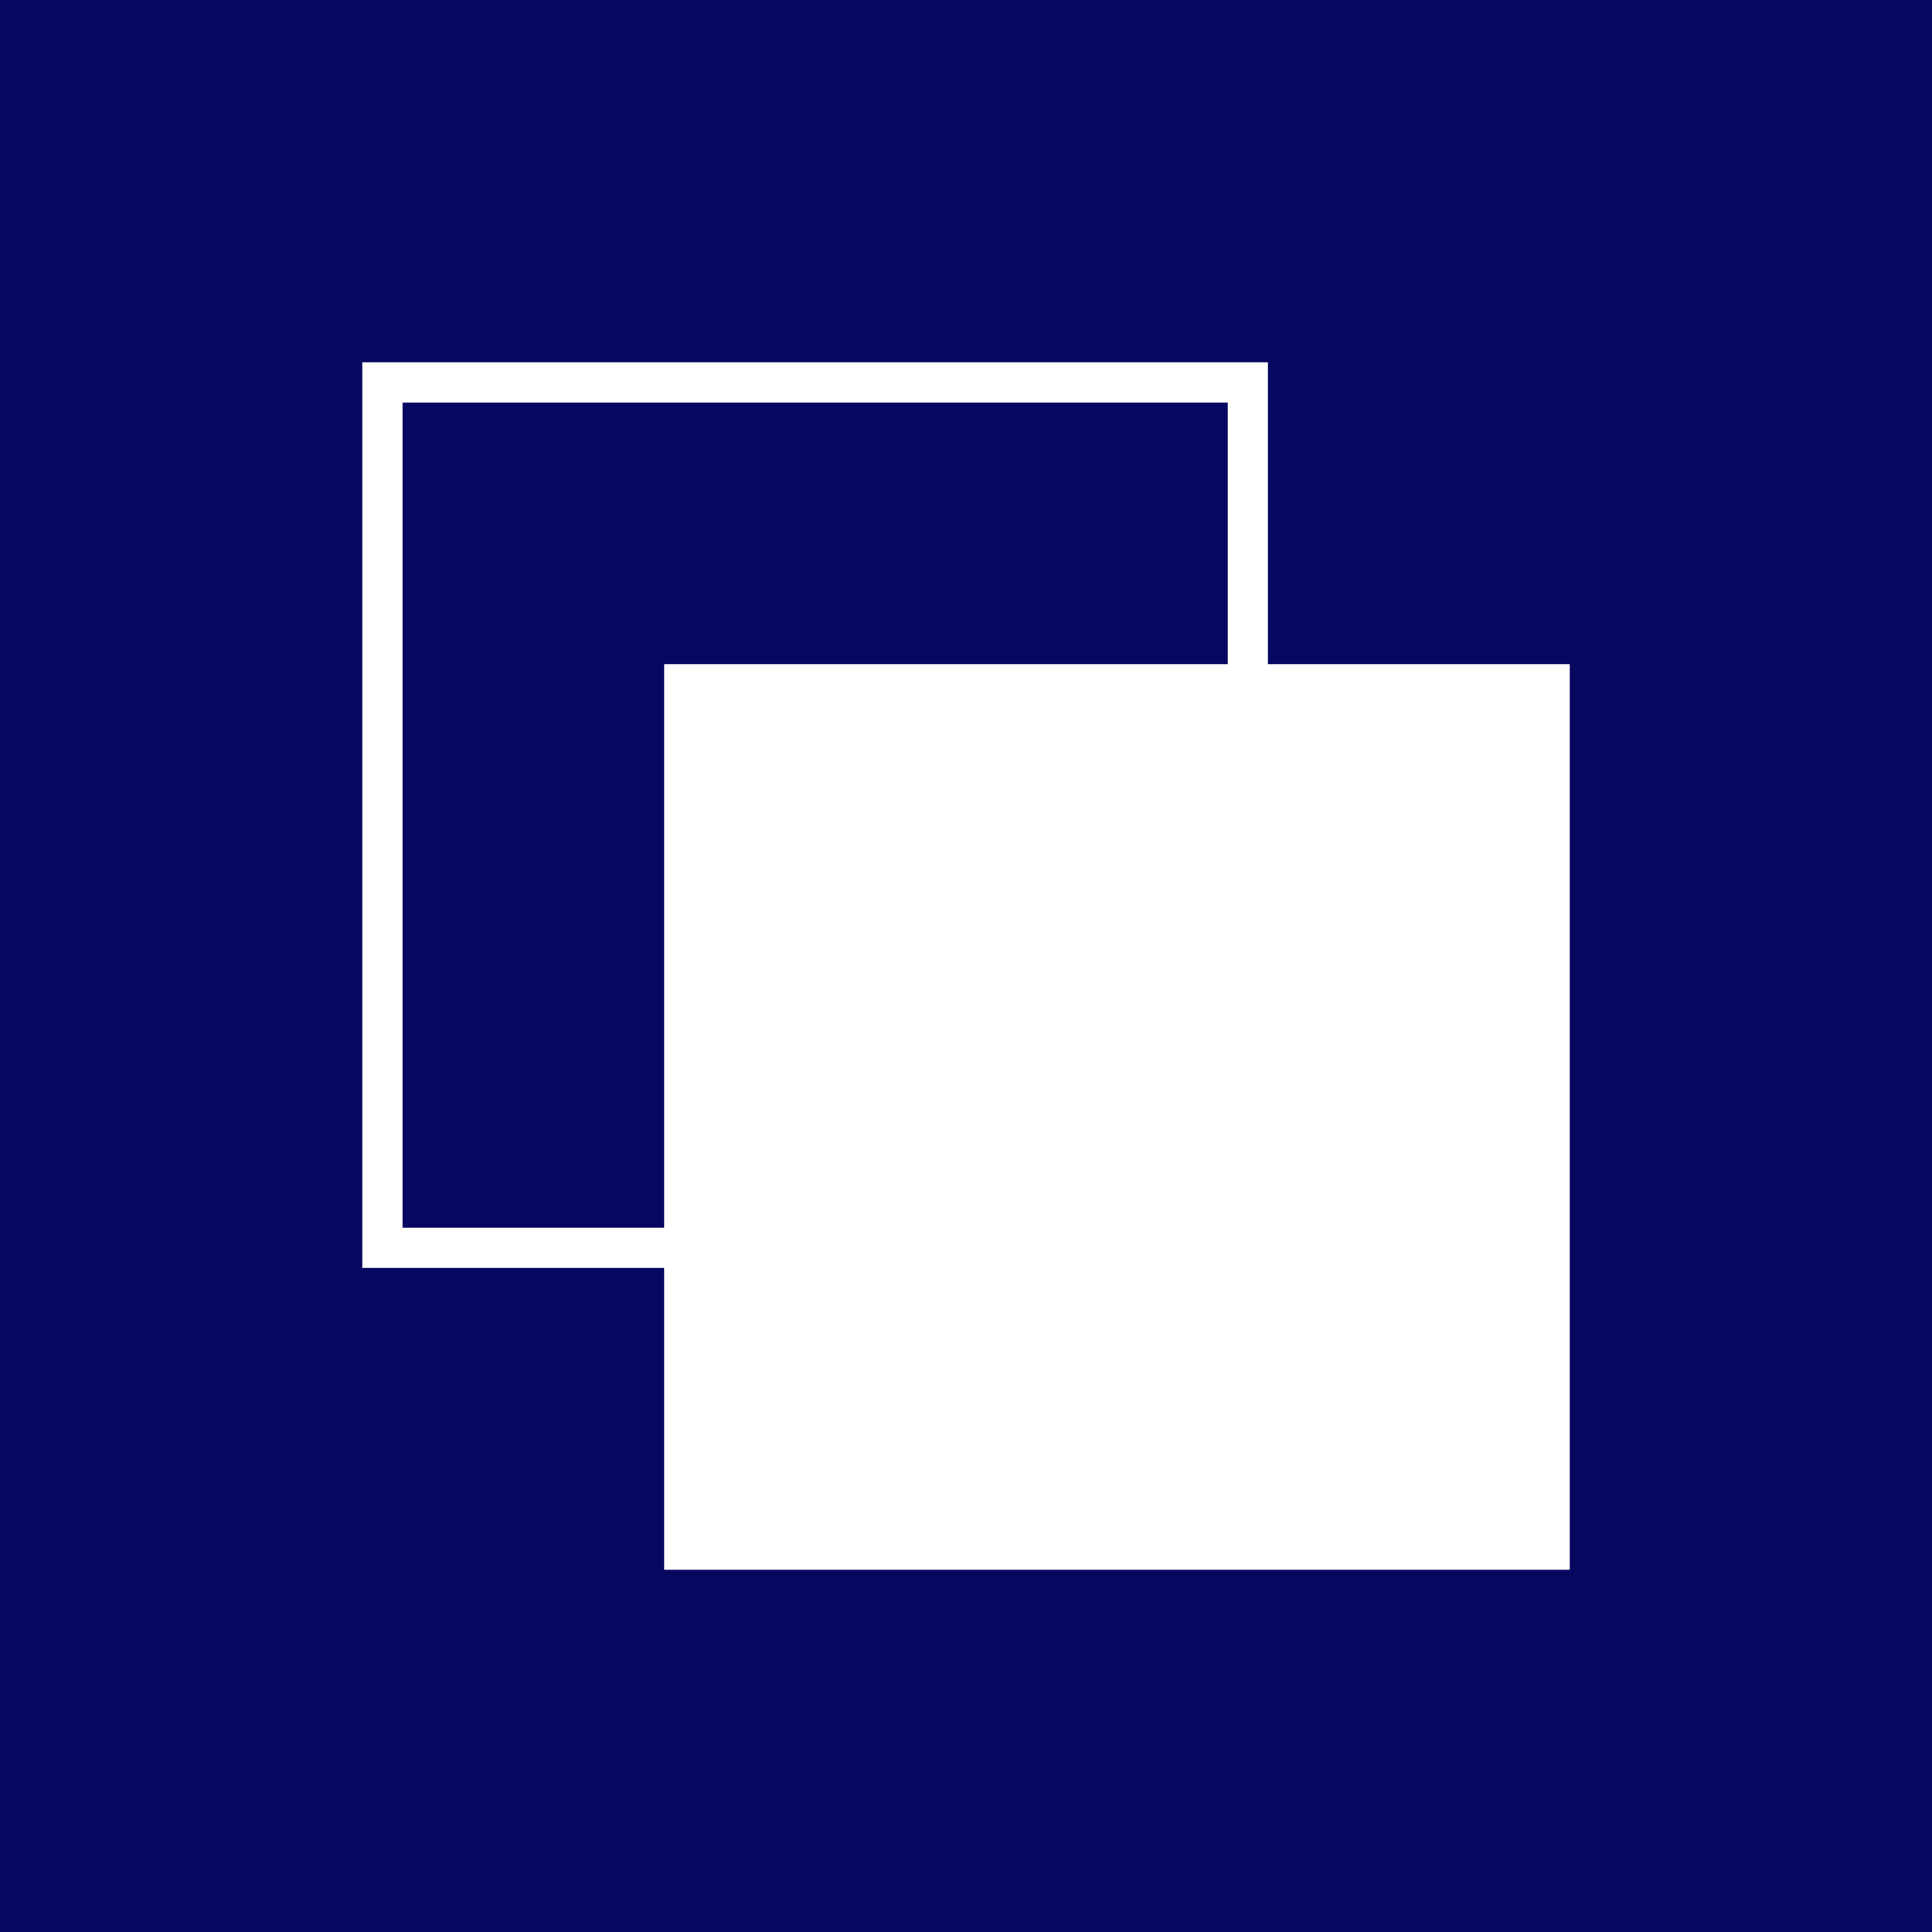 <svg width="16" height="16" viewBox="0 0 16 16" fill="none" xmlns="http://www.w3.org/2000/svg">
<rect x="0" y="0" width="16" height="16" fill="#808080" stroke="none"/>
<g clip-path="url(#clip0_1430_2764)">
<rect width="16" height="16" fill="#060760"/>
<rect x="5.5" y="5.5" width="7.5" height="7.5" fill="white"/>
<rect x="3.167" y="3.167" width="7.167" height="7.167" stroke="white" stroke-width="0.333"/>
</g>
<defs>
<clipPath id="clip0_1430_2764">
<rect width="16" height="16" fill="white"/>
</clipPath>
</defs>
</svg>
